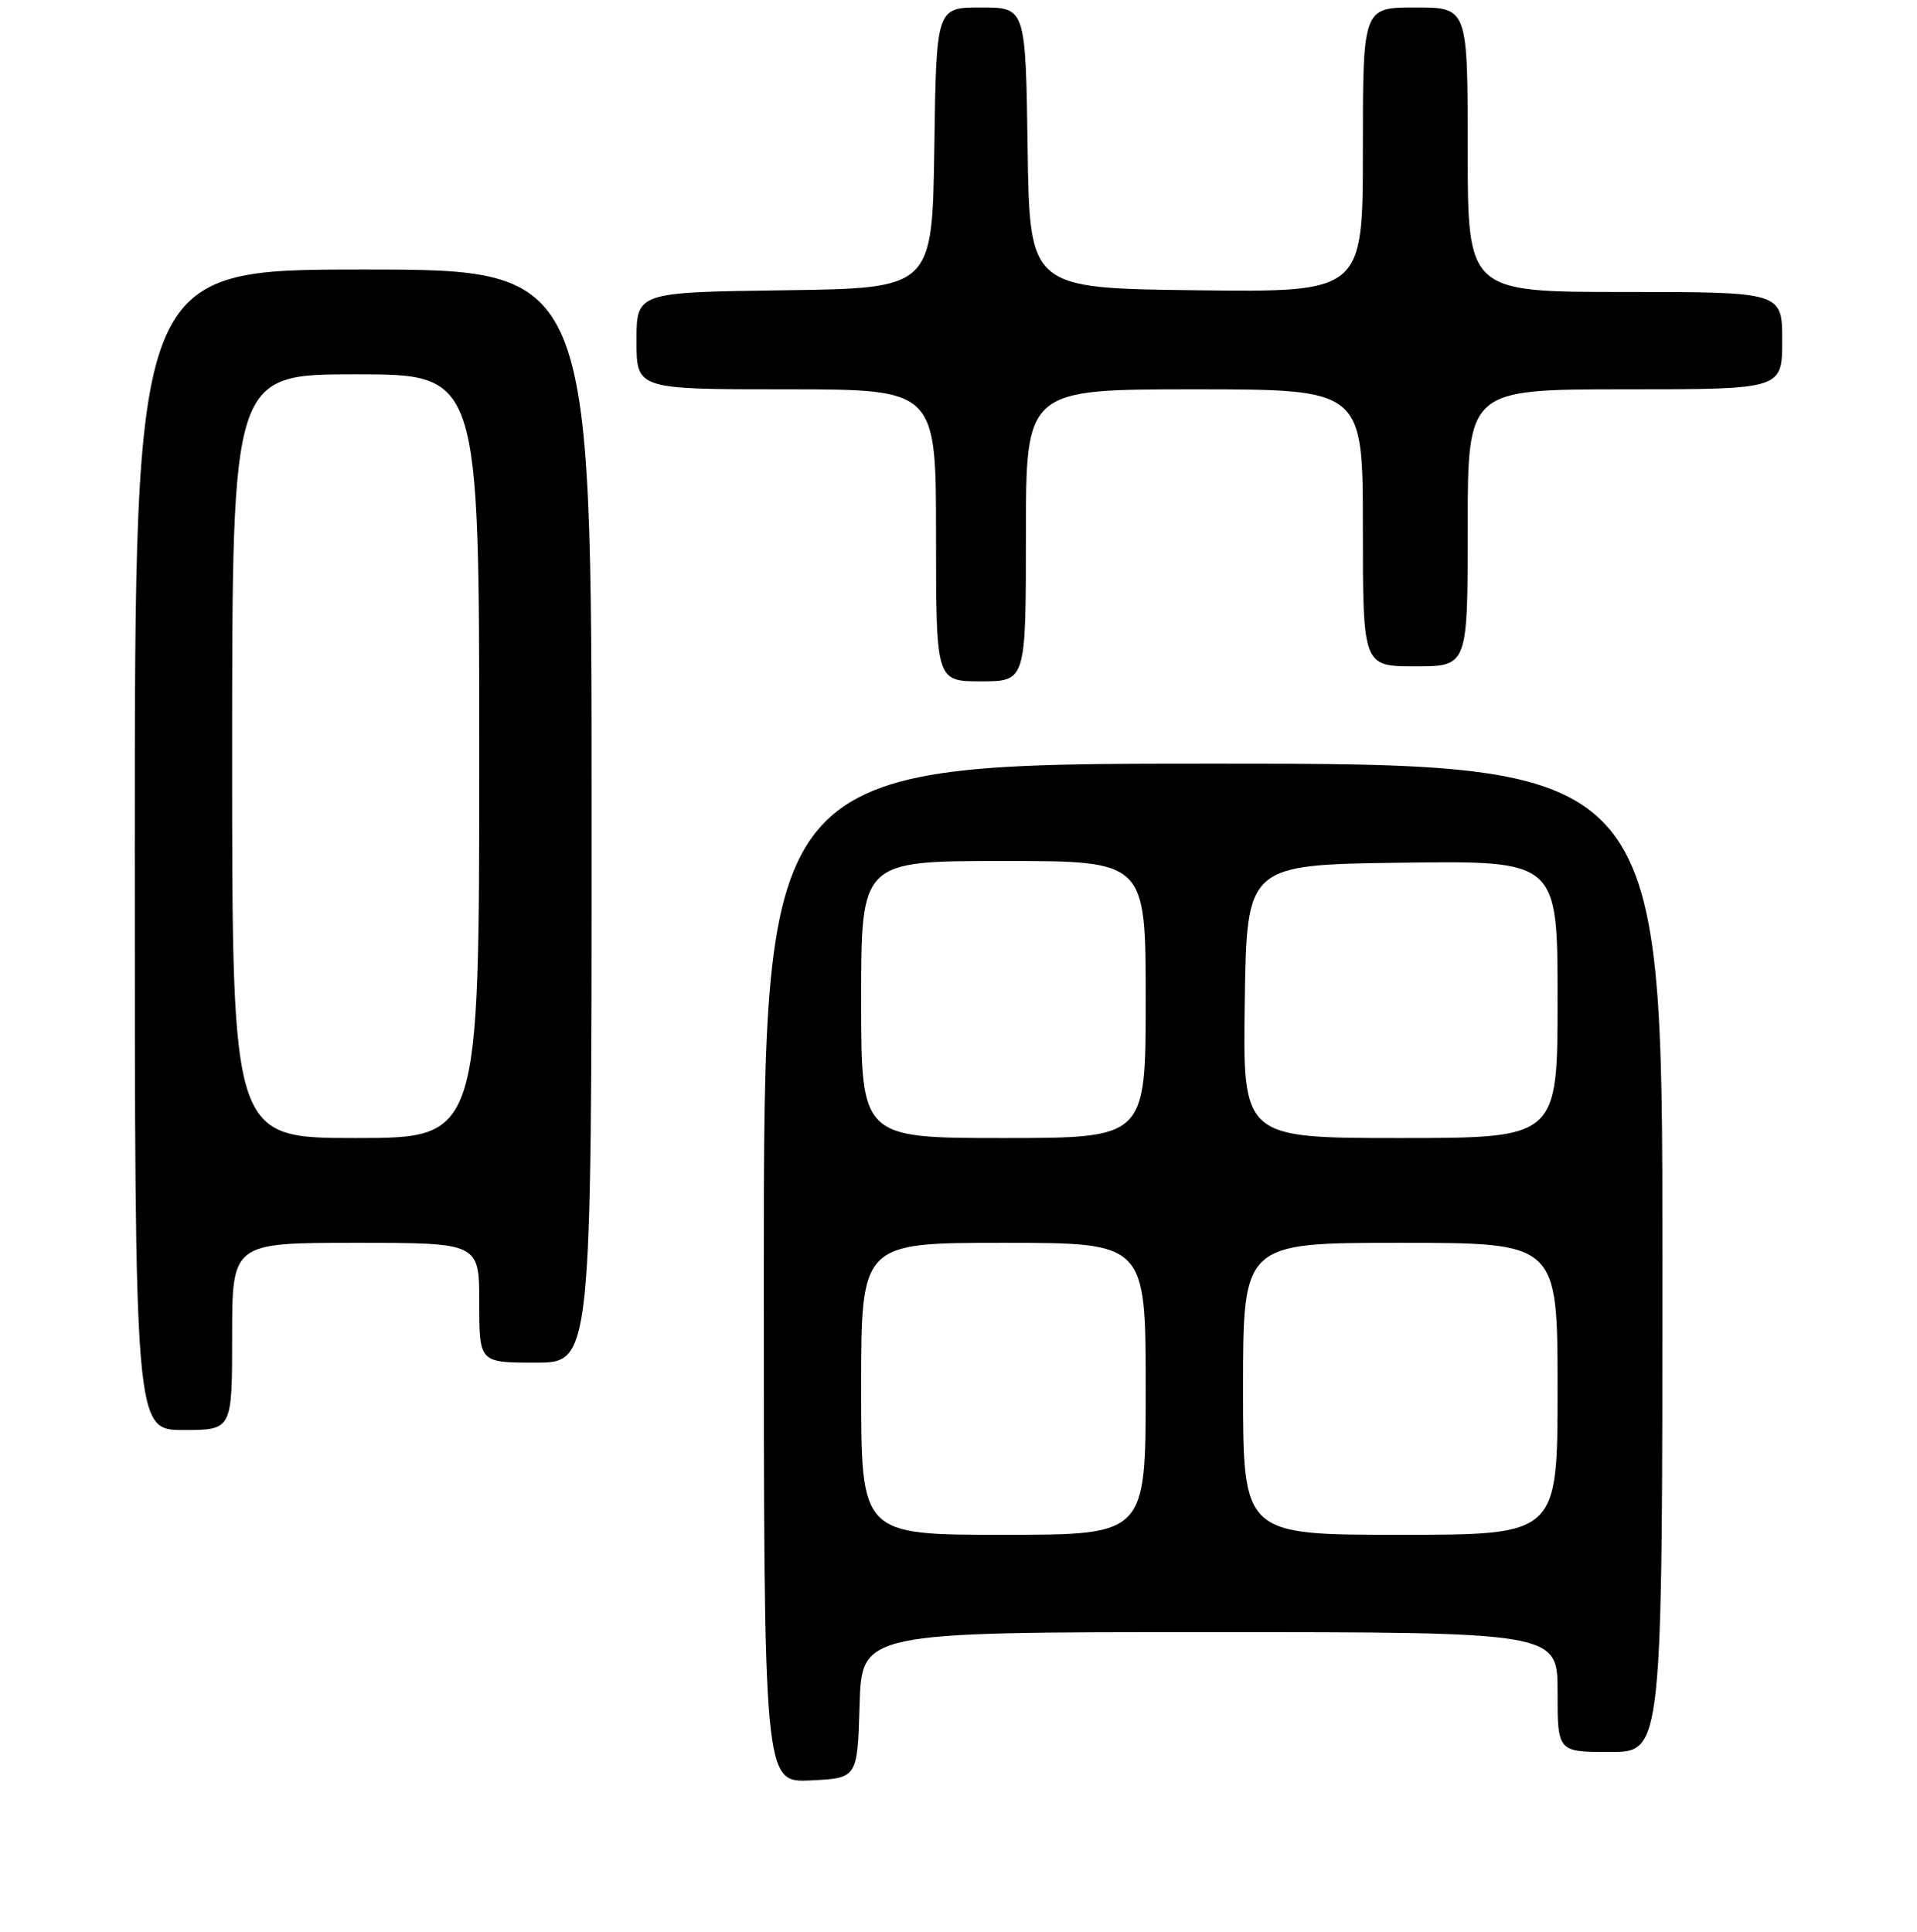 <?xml version="1.0" encoding="UTF-8" standalone="no"?>
<!DOCTYPE svg PUBLIC "-//W3C//DTD SVG 1.1//EN" "http://www.w3.org/Graphics/SVG/1.1/DTD/svg11.dtd" >
<svg xmlns="http://www.w3.org/2000/svg" xmlns:xlink="http://www.w3.org/1999/xlink" version="1.1" viewBox="0 0 256 258">
 <g >
 <path fill="currentColor"
d=" M 114.79 227.75 C 115.07 218.00 115.07 218.00 161.54 218.00 C 208.00 218.00 208.00 218.00 208.00 226.00 C 208.00 234.00 208.00 234.00 215.00 234.00 C 222.00 234.00 222.00 234.00 222.00 168.00 C 222.00 102.00 222.00 102.00 162.00 102.00 C 102.00 102.00 102.00 102.00 102.00 170.05 C 102.00 238.10 102.00 238.10 108.25 237.80 C 114.50 237.50 114.50 237.50 114.79 227.75 Z  M 31.00 178.50 C 31.00 166.00 31.00 166.00 47.50 166.00 C 64.00 166.00 64.00 166.00 64.00 174.00 C 64.00 182.00 64.00 182.00 71.50 182.00 C 79.00 182.00 79.00 182.00 79.00 109.00 C 79.00 36.00 79.00 36.00 48.50 36.00 C 18.00 36.00 18.00 36.00 18.00 113.50 C 18.00 191.00 18.00 191.00 24.50 191.00 C 31.00 191.00 31.00 191.00 31.00 178.50 Z  M 137.00 71.50 C 137.00 52.00 137.00 52.00 159.50 52.00 C 182.00 52.00 182.00 52.00 182.00 70.50 C 182.00 89.00 182.00 89.00 189.00 89.00 C 196.00 89.00 196.00 89.00 196.00 70.50 C 196.00 52.00 196.00 52.00 217.00 52.00 C 238.00 52.00 238.00 52.00 238.00 45.50 C 238.00 39.00 238.00 39.00 217.00 39.00 C 196.00 39.00 196.00 39.00 196.00 20.00 C 196.00 1.00 196.00 1.00 189.00 1.00 C 182.00 1.00 182.00 1.00 182.00 20.02 C 182.00 39.04 182.00 39.04 159.75 38.77 C 137.50 38.50 137.50 38.50 137.23 19.75 C 136.96 1.00 136.96 1.00 131.00 1.00 C 125.04 1.00 125.04 1.00 124.77 19.75 C 124.50 38.50 124.50 38.50 104.75 38.77 C 85.00 39.04 85.00 39.04 85.00 45.52 C 85.00 52.00 85.00 52.00 105.00 52.00 C 125.00 52.00 125.00 52.00 125.00 71.50 C 125.00 91.00 125.00 91.00 131.00 91.00 C 137.00 91.00 137.00 91.00 137.00 71.50 Z  M 115.00 185.50 C 115.00 166.00 115.00 166.00 134.00 166.00 C 153.00 166.00 153.00 166.00 153.00 185.50 C 153.00 205.00 153.00 205.00 134.00 205.00 C 115.00 205.00 115.00 205.00 115.00 185.50 Z  M 166.00 185.50 C 166.00 166.00 166.00 166.00 187.00 166.00 C 208.00 166.00 208.00 166.00 208.00 185.50 C 208.00 205.00 208.00 205.00 187.00 205.00 C 166.00 205.00 166.00 205.00 166.00 185.50 Z  M 115.00 133.50 C 115.00 115.00 115.00 115.00 134.00 115.00 C 153.00 115.00 153.00 115.00 153.00 133.50 C 153.00 152.00 153.00 152.00 134.00 152.00 C 115.00 152.00 115.00 152.00 115.00 133.50 Z  M 166.23 133.75 C 166.50 115.50 166.50 115.50 187.25 115.23 C 208.00 114.96 208.00 114.96 208.00 133.48 C 208.00 152.00 208.00 152.00 186.98 152.00 C 165.95 152.00 165.95 152.00 166.23 133.75 Z  M 31.00 101.00 C 31.00 50.00 31.00 50.00 47.50 50.00 C 64.00 50.00 64.00 50.00 64.00 101.00 C 64.00 152.00 64.00 152.00 47.50 152.00 C 31.00 152.00 31.00 152.00 31.00 101.00 Z "/>
</g>
</svg>